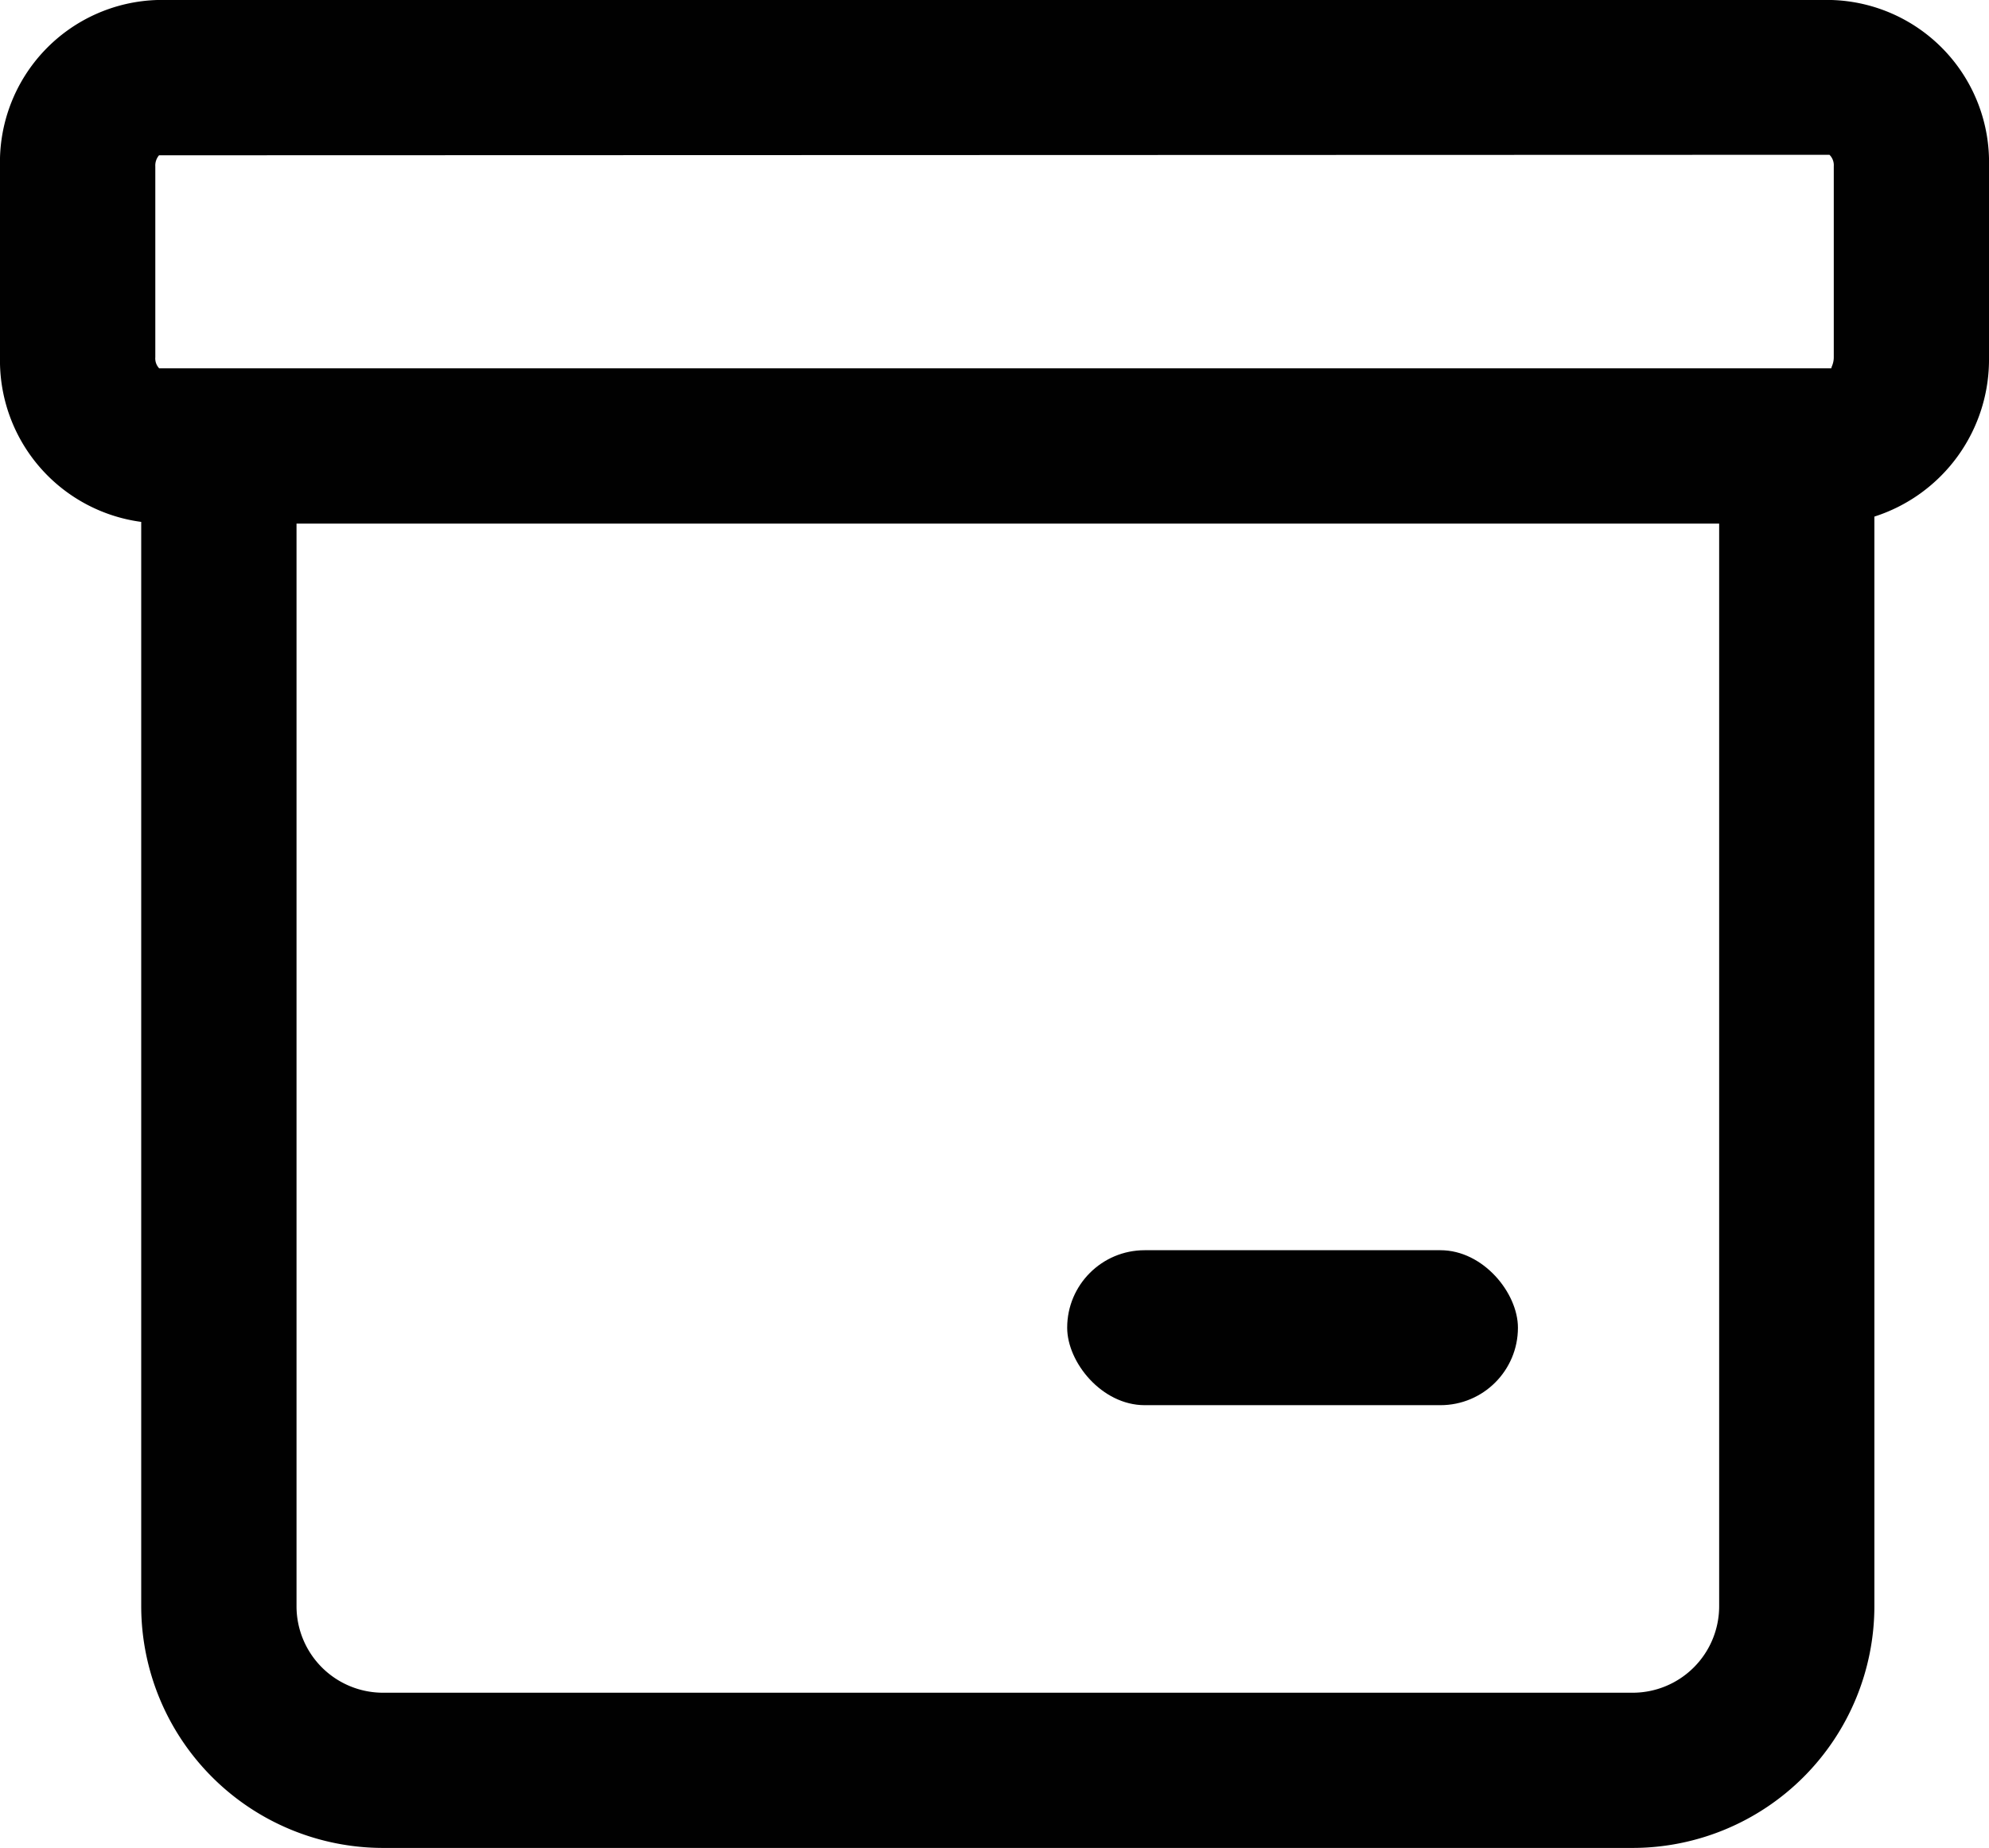 <svg xmlns="http://www.w3.org/2000/svg" viewBox="0 0 24 22.3"><path d="M22.1.85H1.899A1.958,1.958,0,0,0,0,2.858V5.161A1.965,1.965,0,0,0,1.704,7.148V20.234a2.92,2.92,0,0,0,2.917,2.916H19.701a2.92,2.92,0,0,0,2.916-2.916V7.084A1.99,1.99,0,0,0,24,5.161V2.858A1.958,1.958,0,0,0,22.1.85ZM1.874,2.858a.19.19,0,0,1,.045-.134L22.075,2.718a.177.177,0,0,1,.052.139V5.161c0,.089-.042.134-.026.134H1.921a.174.174,0,0,1-.047-.134Zm18.87,17.376a1.044,1.044,0,0,1-1.043,1.043H4.621a1.044,1.044,0,0,1-1.043-1.043V7.169H20.744Z" transform="translate(0 -0.85)" fill="#010101"/><rect x="12.877" y="15.087" width="5.439" height="1.87" rx="0.935" fill="#010101"/></svg>